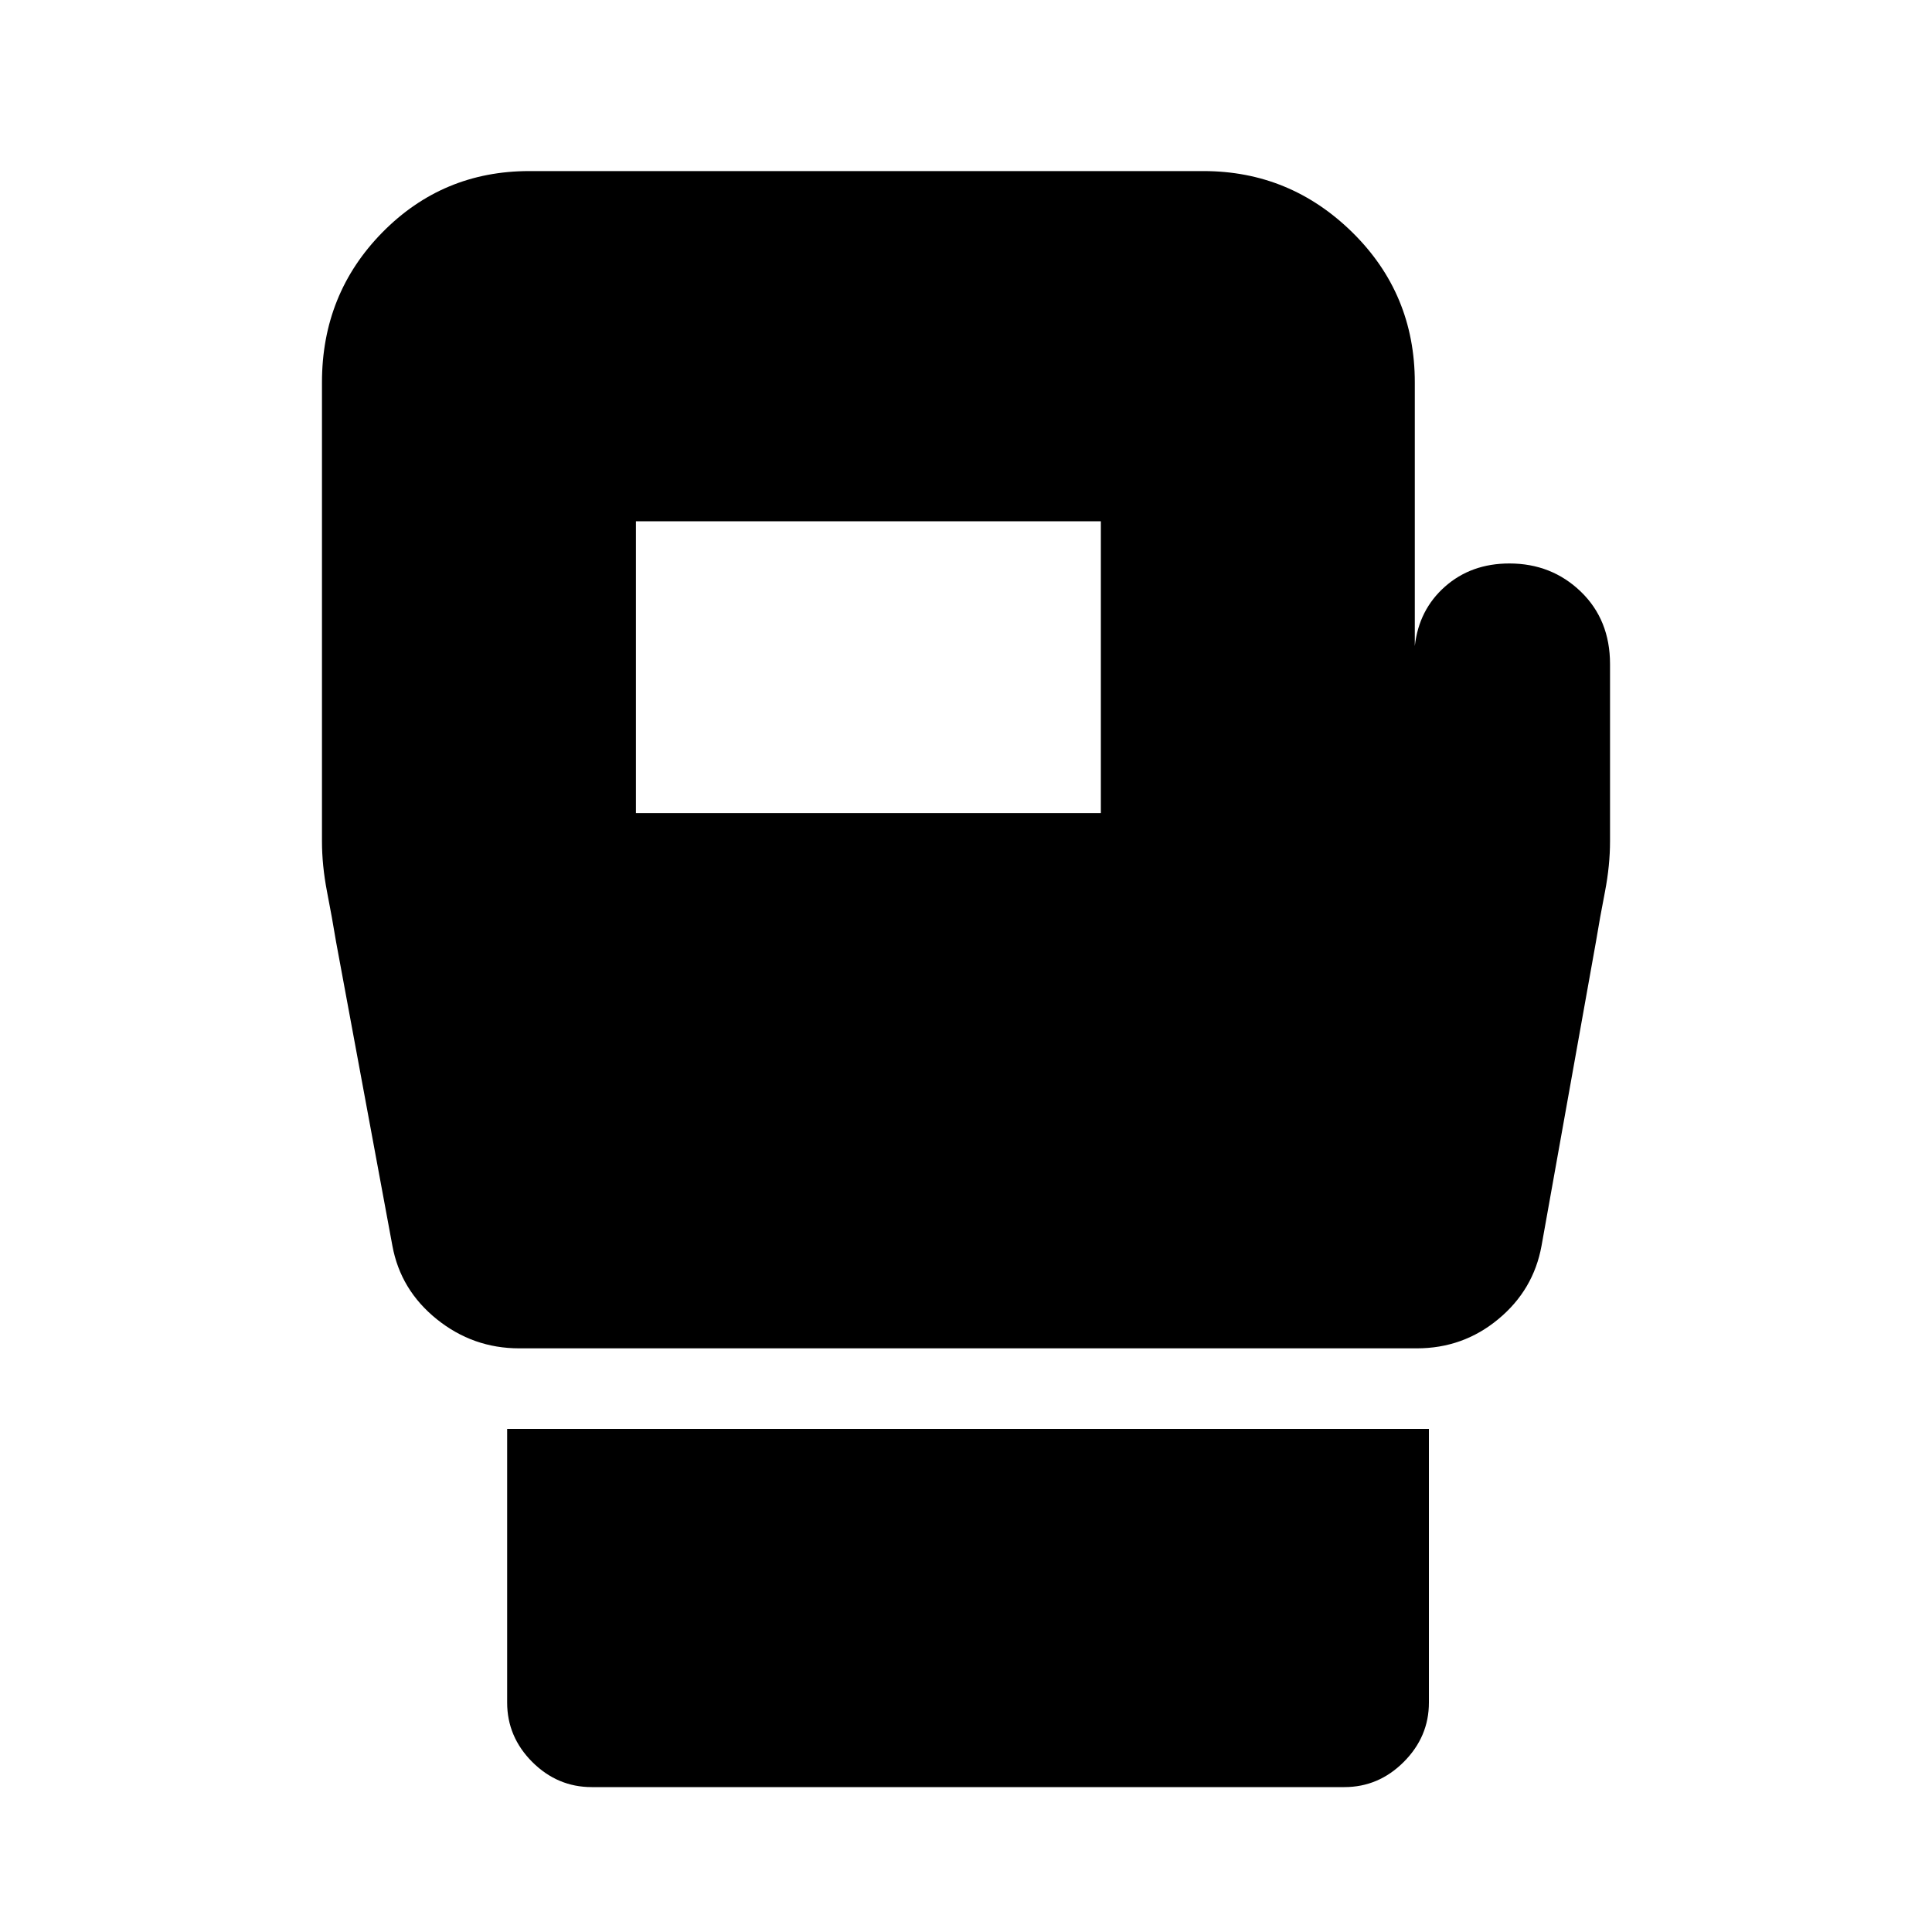 <svg xmlns="http://www.w3.org/2000/svg" height="20" width="20"><path d="M6.125 18.5q-.354 0-.615-.26-.26-.261-.26-.615v-2.833h9.542v2.833q0 .354-.261.615-.26.26-.614.26ZM16.667 6.875v1.833q0 .25-.052.521-.053.271-.094.521l-.563 3.146q-.083.458-.448.76-.364.302-.843.302H5.375q-.479 0-.854-.302t-.459-.76L3.479 9.75q-.041-.25-.094-.521-.052-.271-.052-.521v-4.75q0-.916.625-1.552.625-.635 1.521-.635h6.979q.896 0 1.542.635.646.636.646 1.552v2.73q.042-.376.312-.615.271-.24.667-.24.437 0 .74.292.302.292.302.75ZM6.583 8.417h4.813V5.396H6.583Z"/></svg>